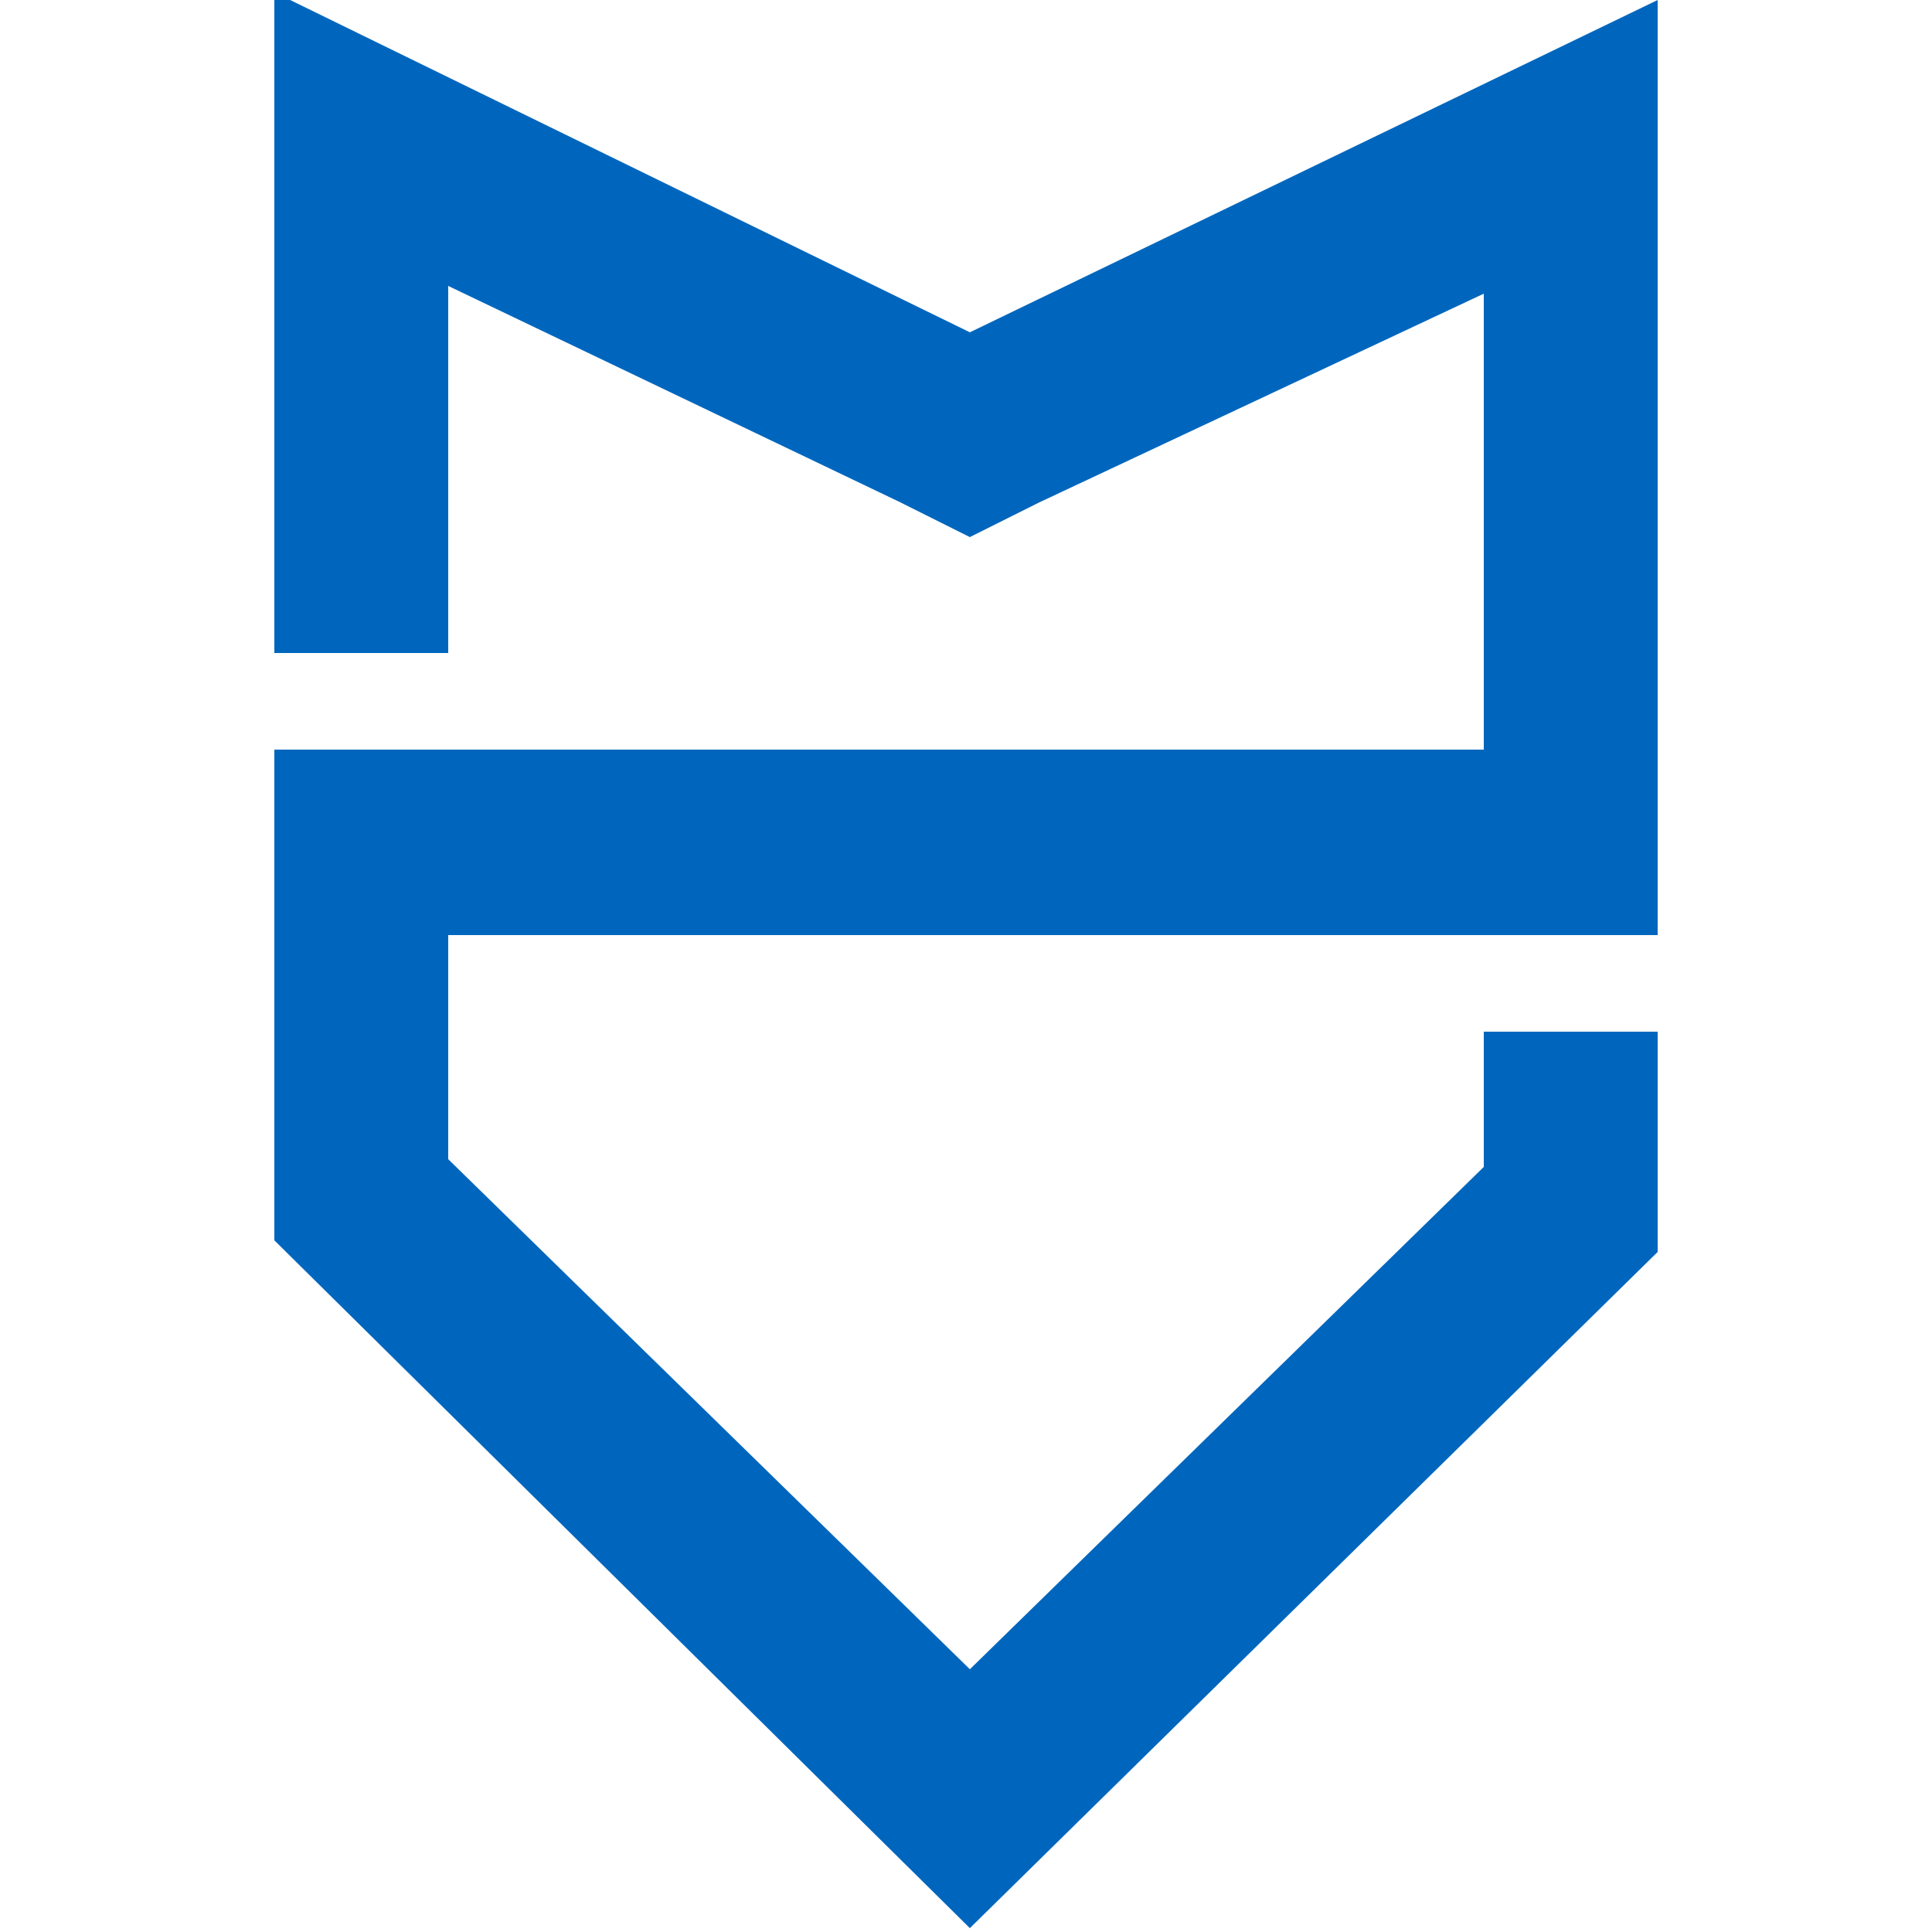 <?xml version="1.0" encoding="utf-8"?>
<!-- Generator: Adobe Illustrator 18.1.1, SVG Export Plug-In . SVG Version: 6.00 Build 0)  -->
<svg version="1.1" id="Layer_1" xmlns="http://www.w3.org/2000/svg" xmlns:xlink="http://www.w3.org/1999/xlink" x="0px" y="0px"
	 viewBox="0 0 50 50" style="enable-background:new 0 0 50 50;" xml:space="preserve">
<polygon style="fill:#0066BD;" points="38.4,24.2 41.3,24.2 42.9,24.2 42.9,0 25.1,8.6 7.1,-0.2 7.1,16.9 11.6,16.9 11.6,7.4 
	23.3,13 25.1,13.9 26.9,13 38.4,7.6 38.4,19.4 11.6,19.4 9.6,19.4 7.1,19.4 7.1,32.1 25.1,49.9 42.9,32.4 42.9,26.7 38.4,26.7 
	38.4,30.2 25.1,43.2 11.6,30 11.6,24.2 "/>
</svg>
